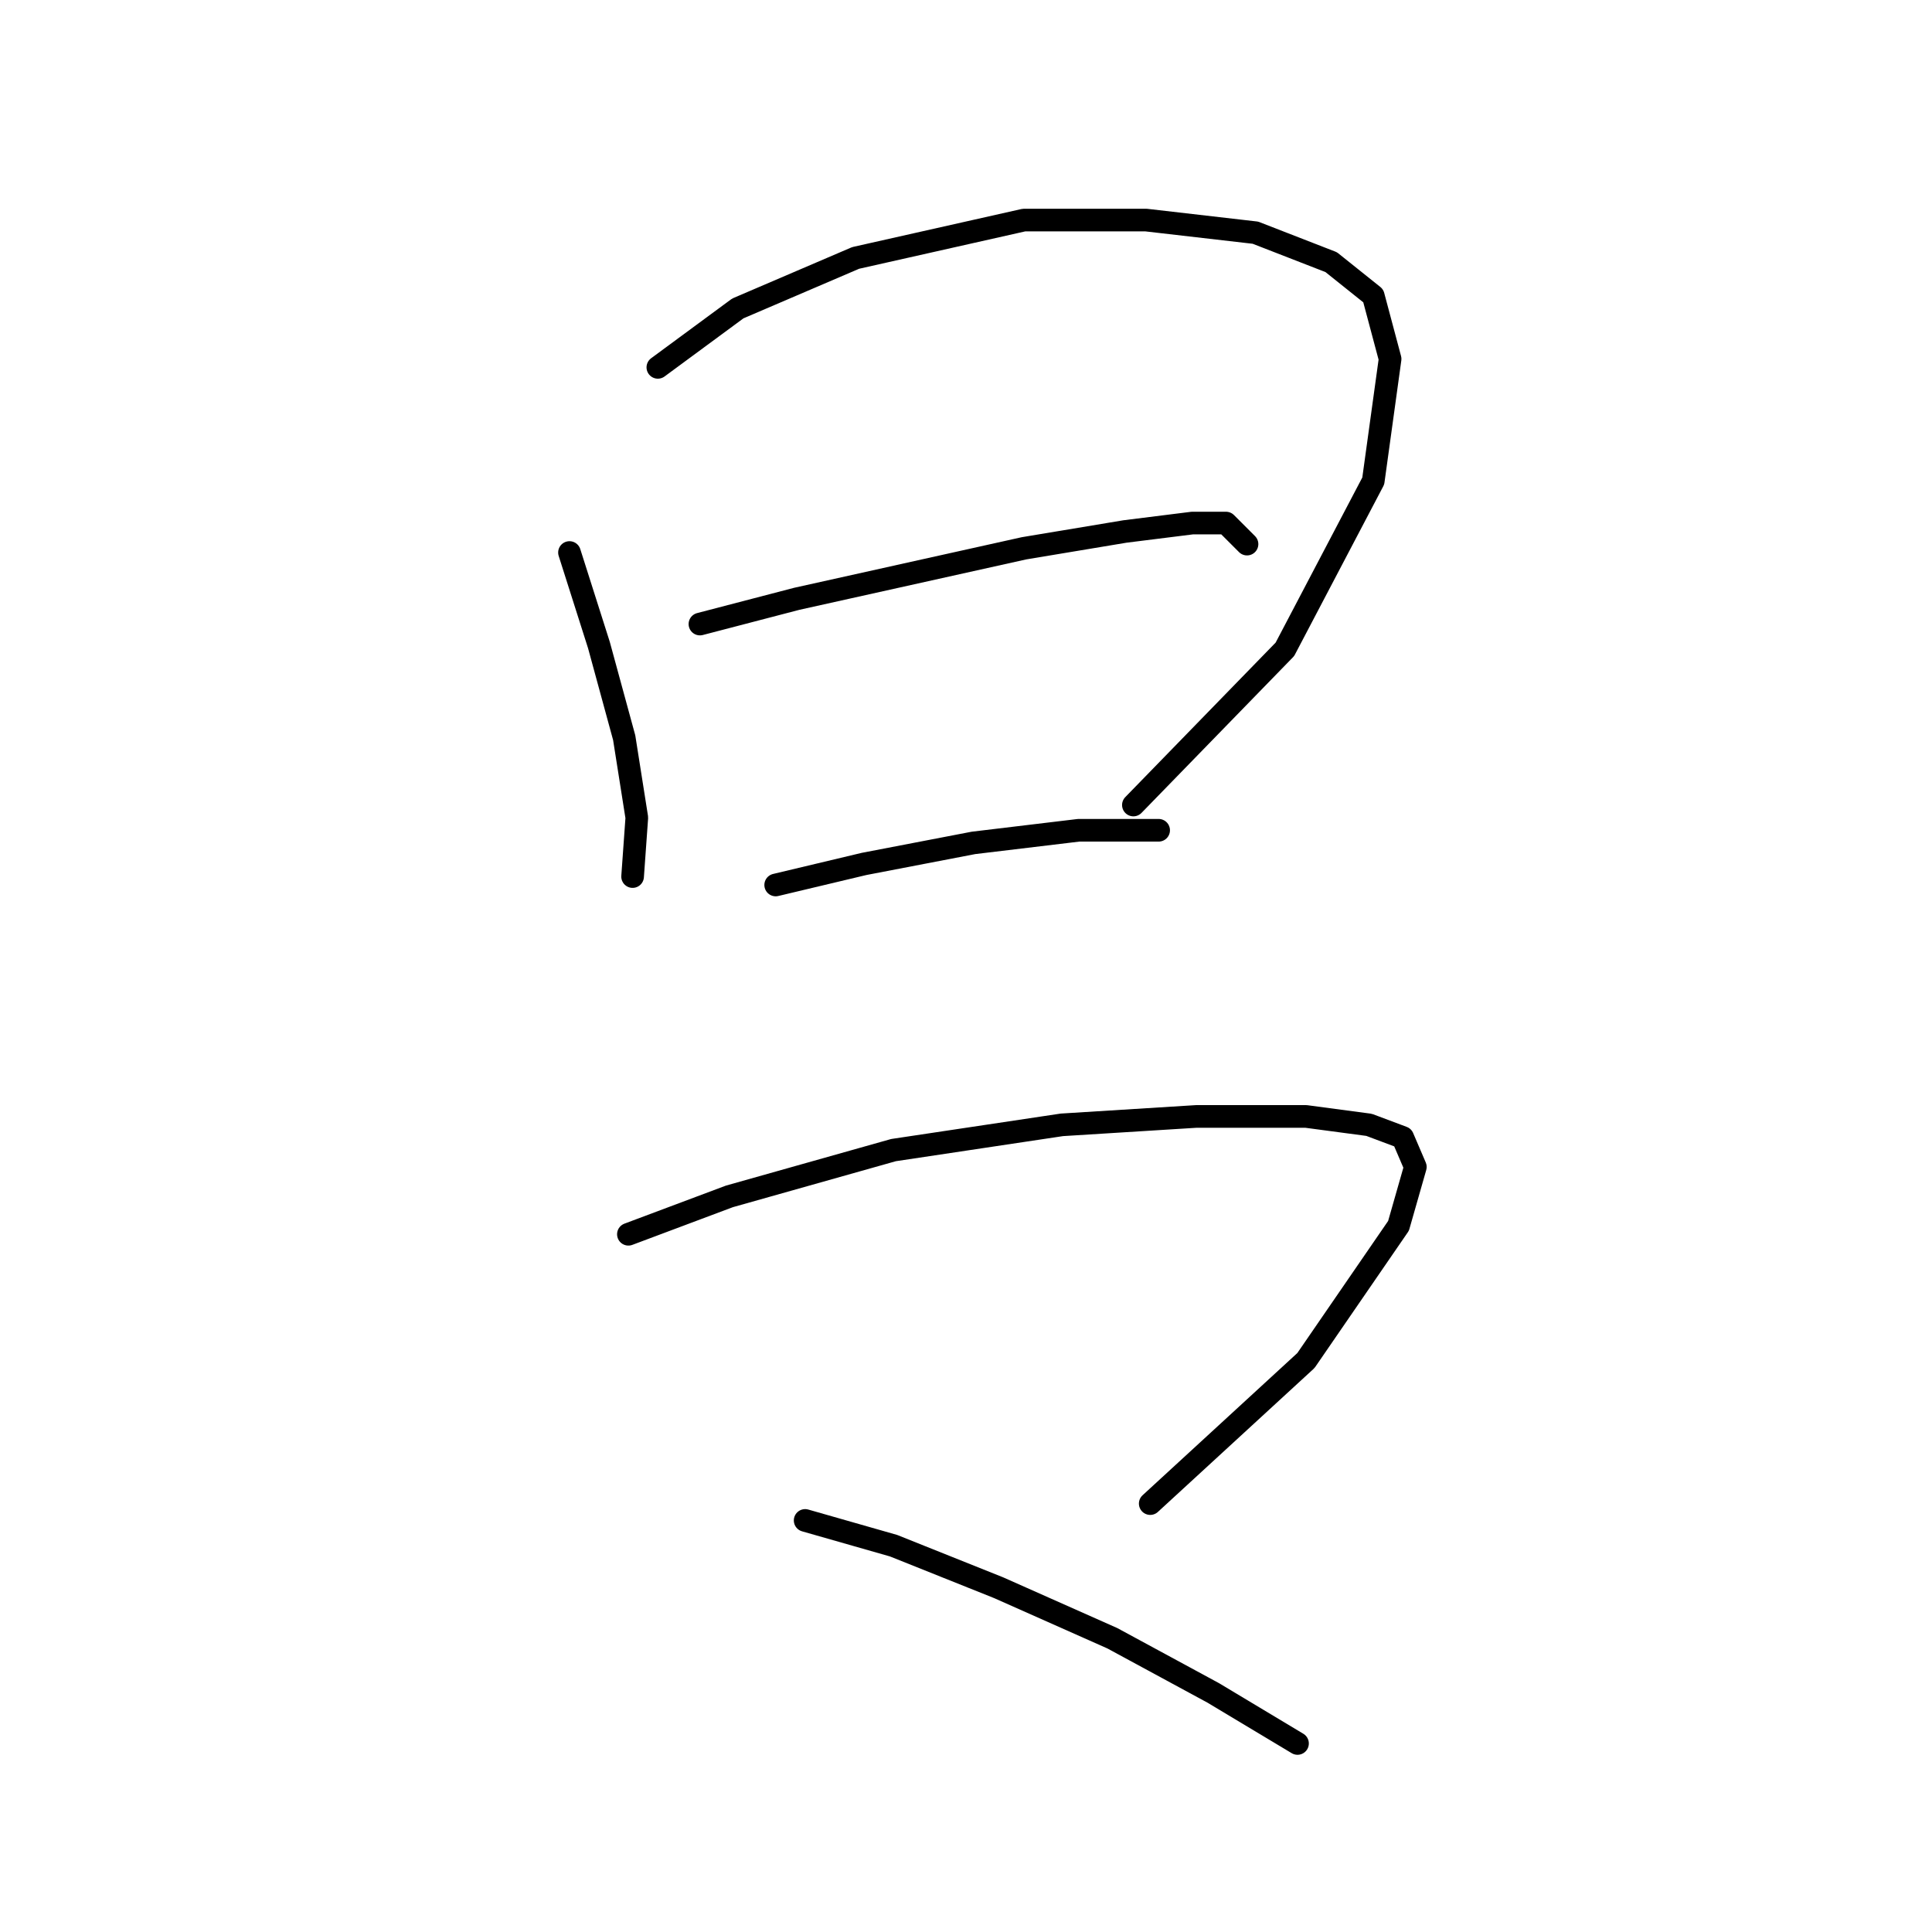 <?xml version="1.0" standalone="no"?>
    <svg width="256" height="256" xmlns="http://www.w3.org/2000/svg" version="1.1">
    <polyline stroke="black" stroke-width="3" stroke-linecap="round" fill="transparent" stroke-linejoin="round" points="75.459 73.212 79.362 85.479 82.708 97.747 84.381 108.342 83.823 116.149 83.823 116.149 " />
        <polyline stroke="black" stroke-width="3" stroke-linecap="round" fill="transparent" stroke-linejoin="round" points="87.169 48.677 97.764 40.87 113.377 34.178 135.682 29.16 151.853 29.16 166.351 30.833 176.388 34.736 181.964 39.197 184.195 47.561 181.964 63.732 170.255 86.037 150.18 106.669 150.18 106.669 " />
        <polyline stroke="black" stroke-width="3" stroke-linecap="round" fill="transparent" stroke-linejoin="round" points="92.745 82.691 105.57 79.346 120.626 76 135.682 72.654 149.065 70.424 157.987 69.308 162.448 69.308 165.236 72.097 165.236 72.097 " />
        <polyline stroke="black" stroke-width="3" stroke-linecap="round" fill="transparent" stroke-linejoin="round" points="102.782 117.264 114.492 114.476 128.991 111.688 142.931 110.015 153.526 110.015 153.526 110.015 " />
        <polyline stroke="black" stroke-width="3" stroke-linecap="round" fill="transparent" stroke-linejoin="round" points="83.266 163.546 96.649 158.528 118.396 152.394 140.701 149.048 158.544 147.933 173.043 147.933 181.407 149.048 185.868 150.721 187.541 154.624 185.31 162.431 173.043 180.275 152.411 199.234 152.411 199.234 " />
        <polyline stroke="black" stroke-width="3" stroke-linecap="round" fill="transparent" stroke-linejoin="round" points="106.686 201.465 118.396 204.81 132.336 210.386 147.392 217.078 160.775 224.327 171.927 231.018 171.927 231.018 " />
        </svg>